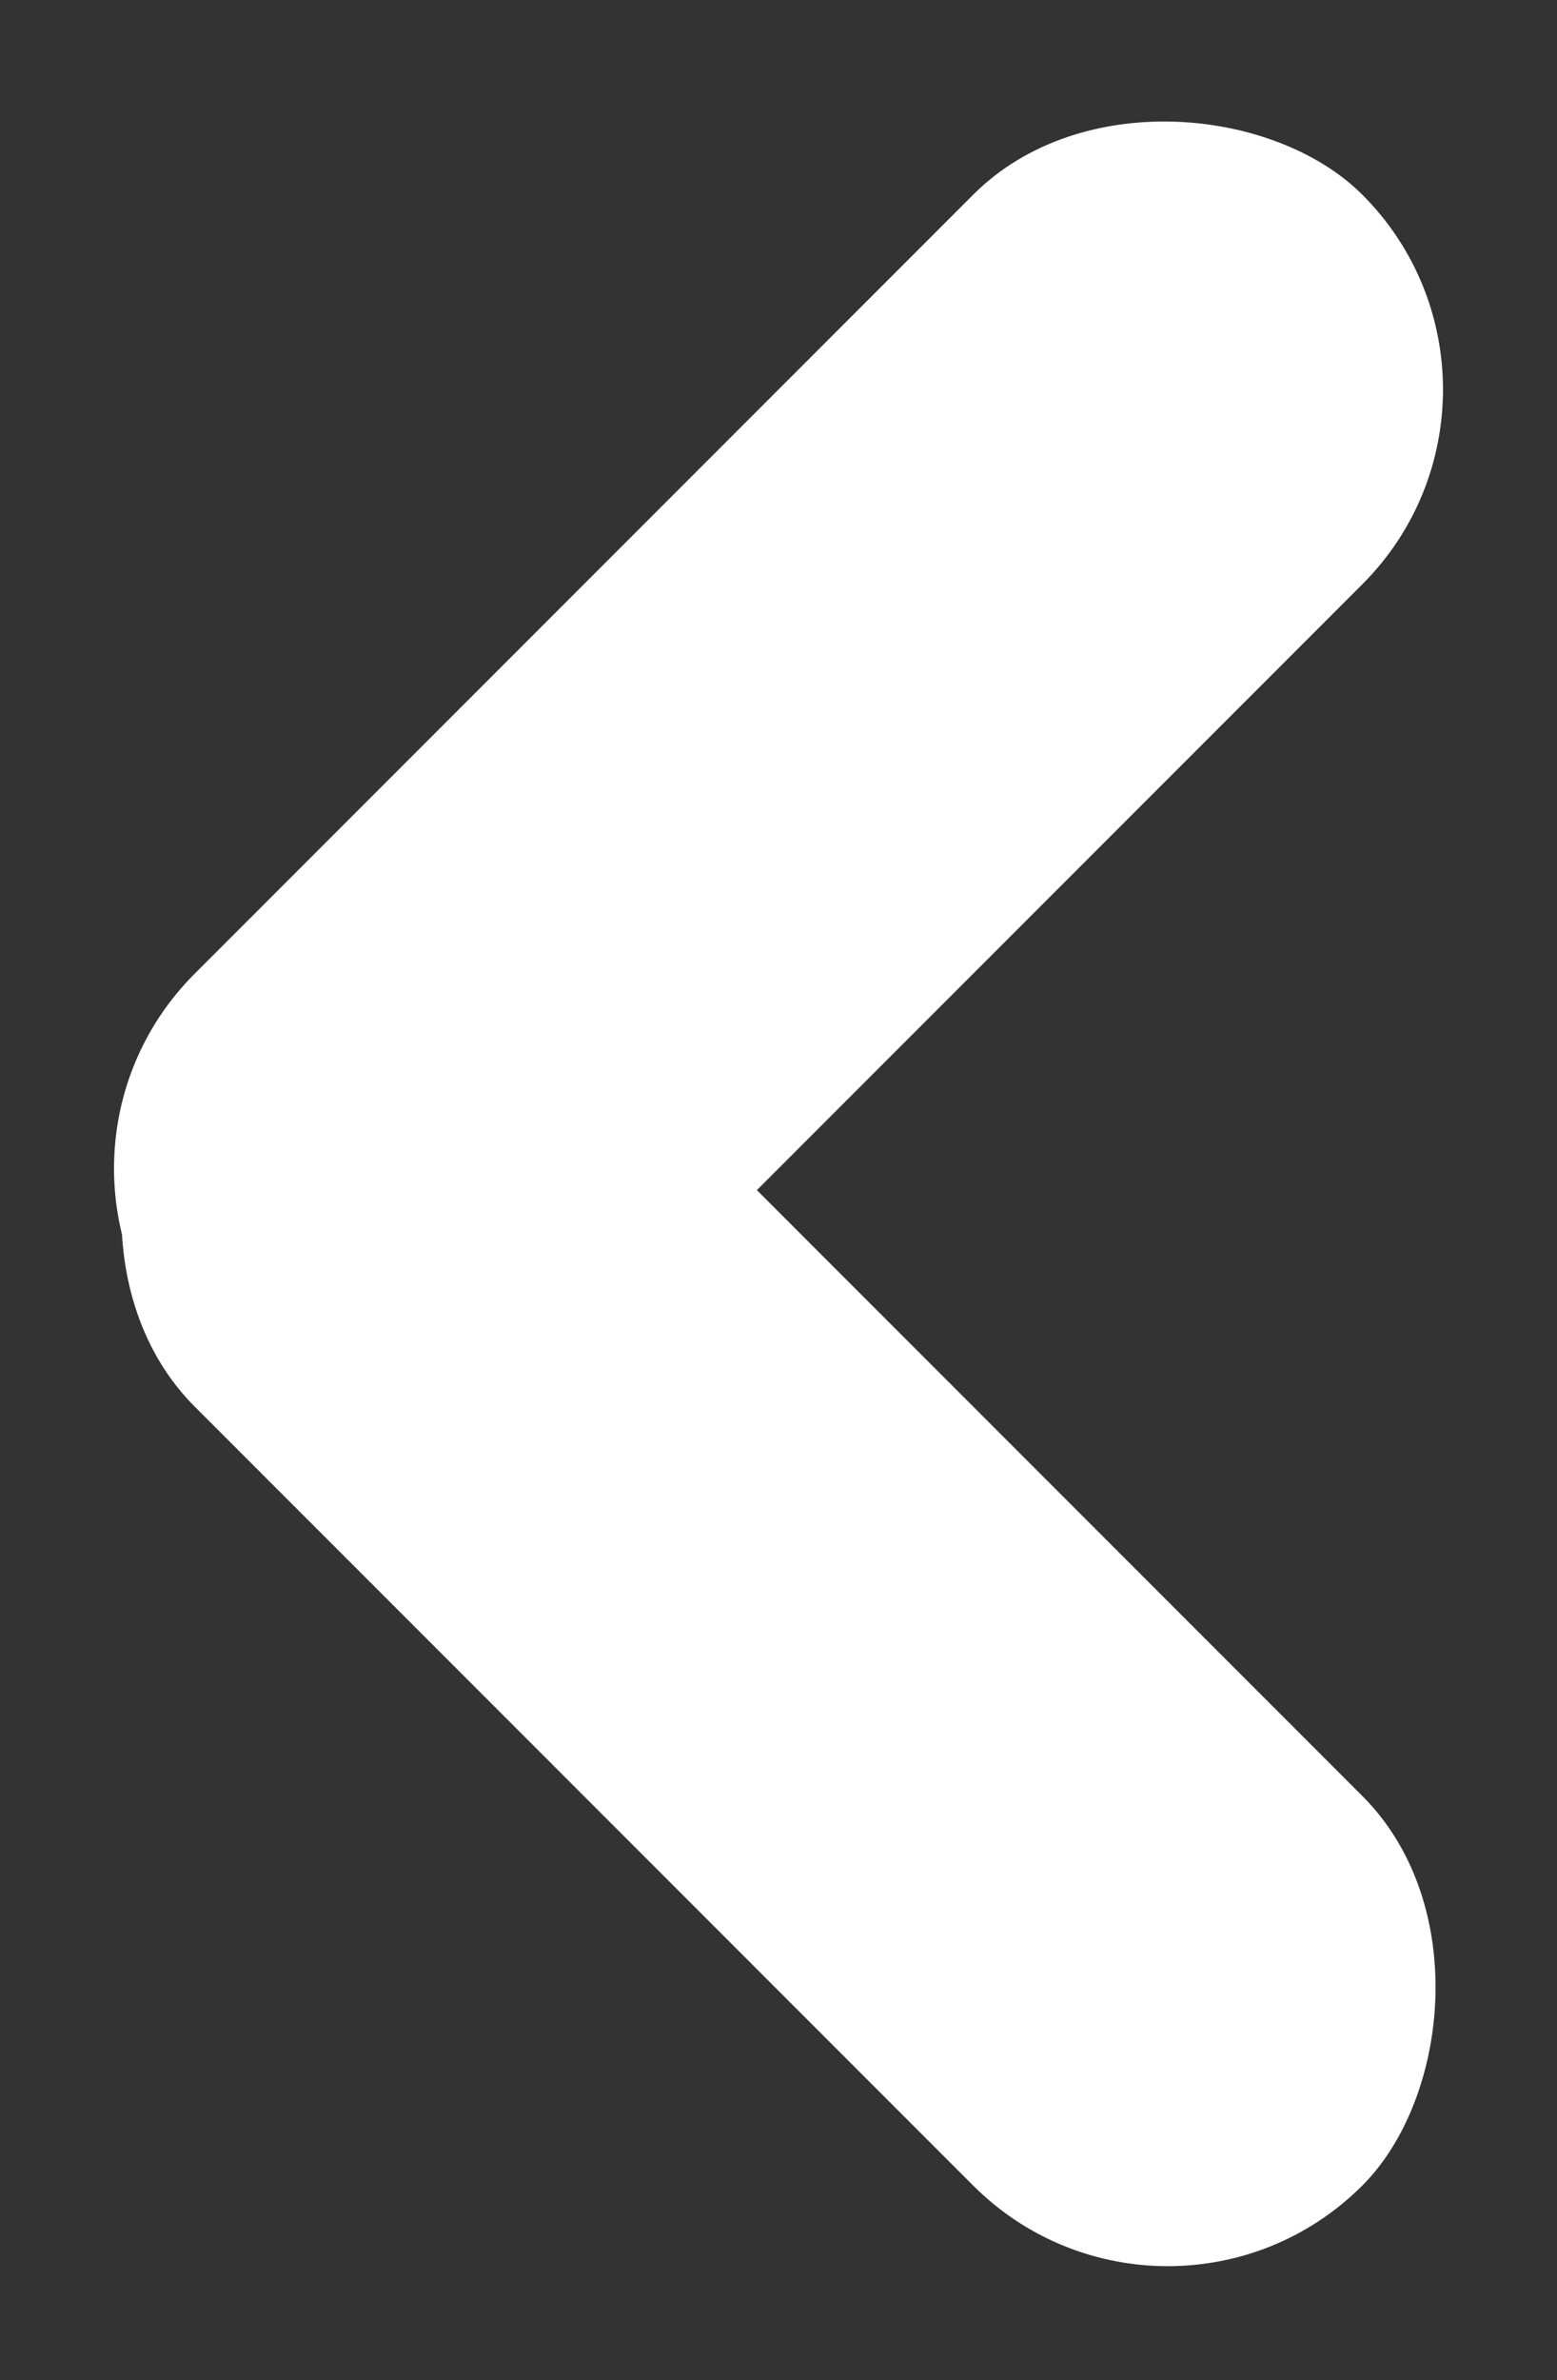 <svg xmlns="http://www.w3.org/2000/svg" width="25.456" height="38.891" viewBox="0 0 25.456 38.891">
  <rect x="0" y="0" width="25.456" height="38.891" fill="#333333" stroke="none"/>
  <g id="Grupo_2385" data-name="Grupo 2385" transform="translate(-116.272 -105.216)">
    <rect id="Retângulo_2232" data-name="Retângulo 2232" width="27" height="9" rx="4.5" transform="translate(122.636 118.651) rotate(45)" fill="#fff"/>
    <rect id="Retângulo_2233" data-name="Retângulo 2233" width="27" height="9" rx="4.5" transform="translate(141.728 111.58) rotate(135)" fill="#fff"/>
  </g>
</svg>
